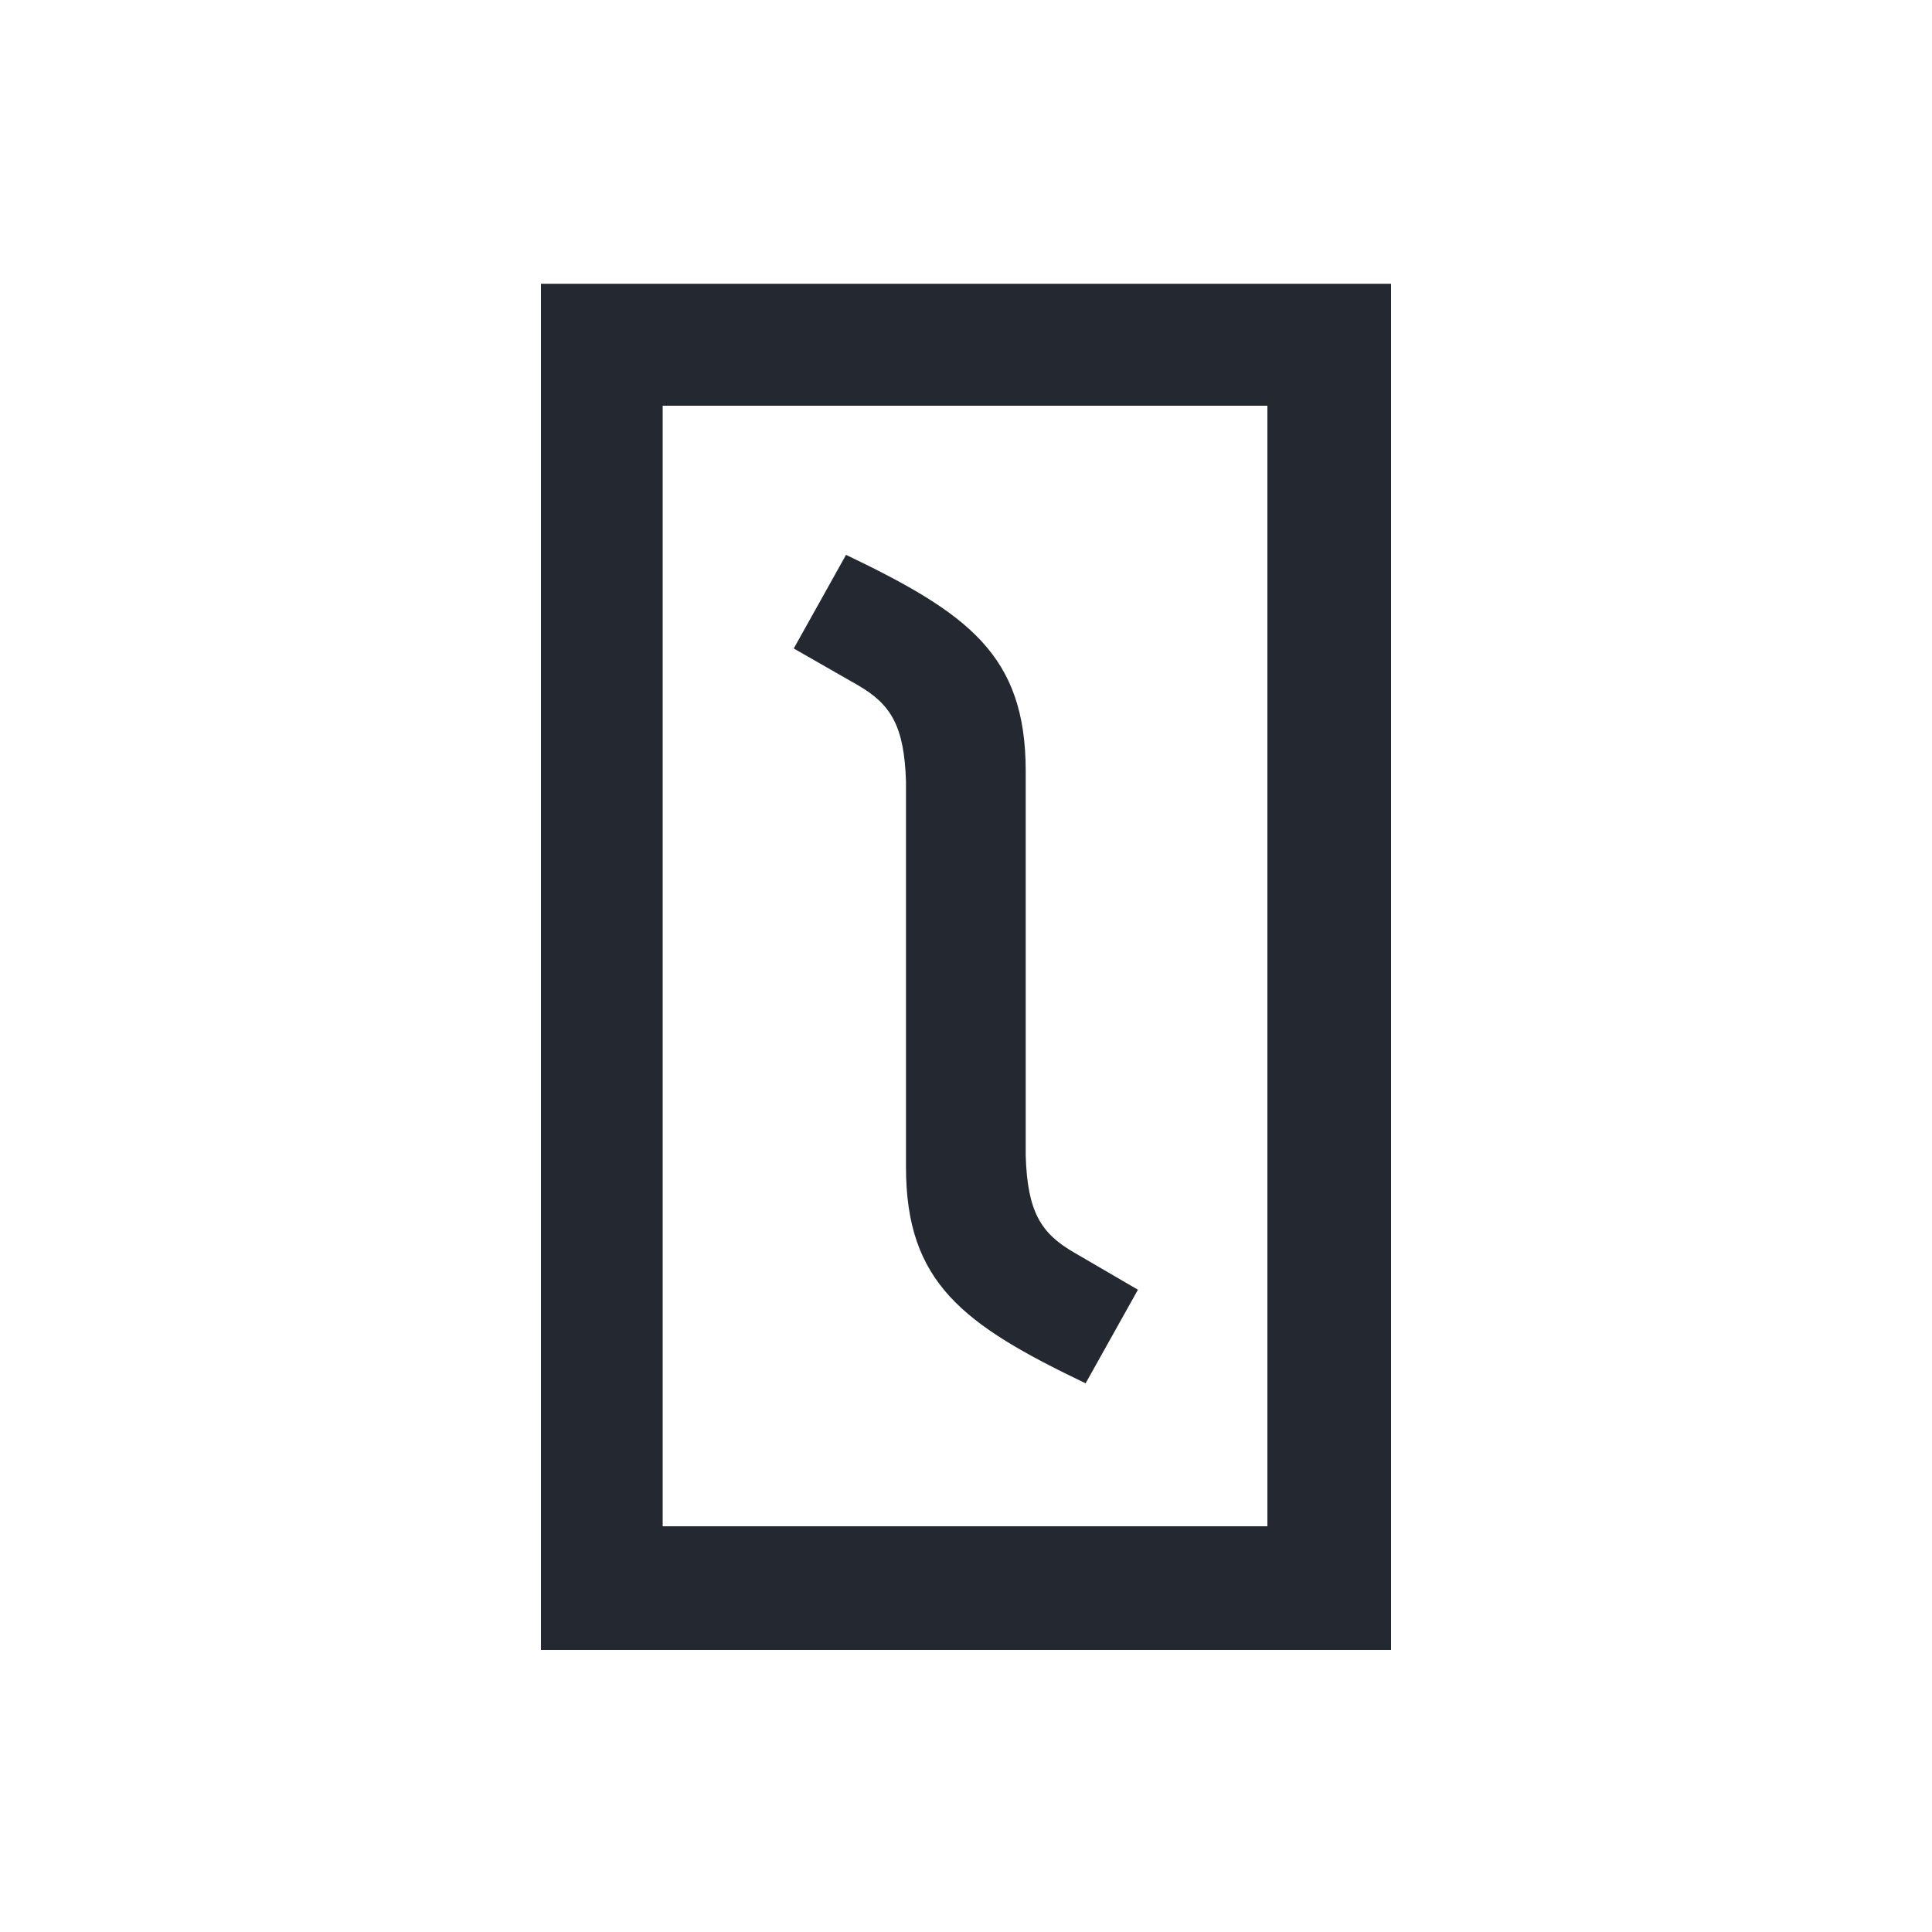 <svg xmlns="http://www.w3.org/2000/svg" viewBox="0 0 320 320">
  <title>Solidus Symbol</title>
  <path d="M89.6,47V273.28H230.4V47ZM209.92,252.8H109.76V67.2H209.92Z" fill="#242830"/>
  <path d="M150.06,129.46V193.3c0,19.16,9.44,26.09,29.75,35.82l8.67-15.5-10.59-6.17c-5.49-3.17-7.71-6.74-8-16V127.73c0-19.17-9.44-26.1-29.76-35.83l-8.66,15.51,10.59,6.06C147.56,116.65,149.77,120.21,150.06,129.46Z" fill="#242830"/>
</svg>
